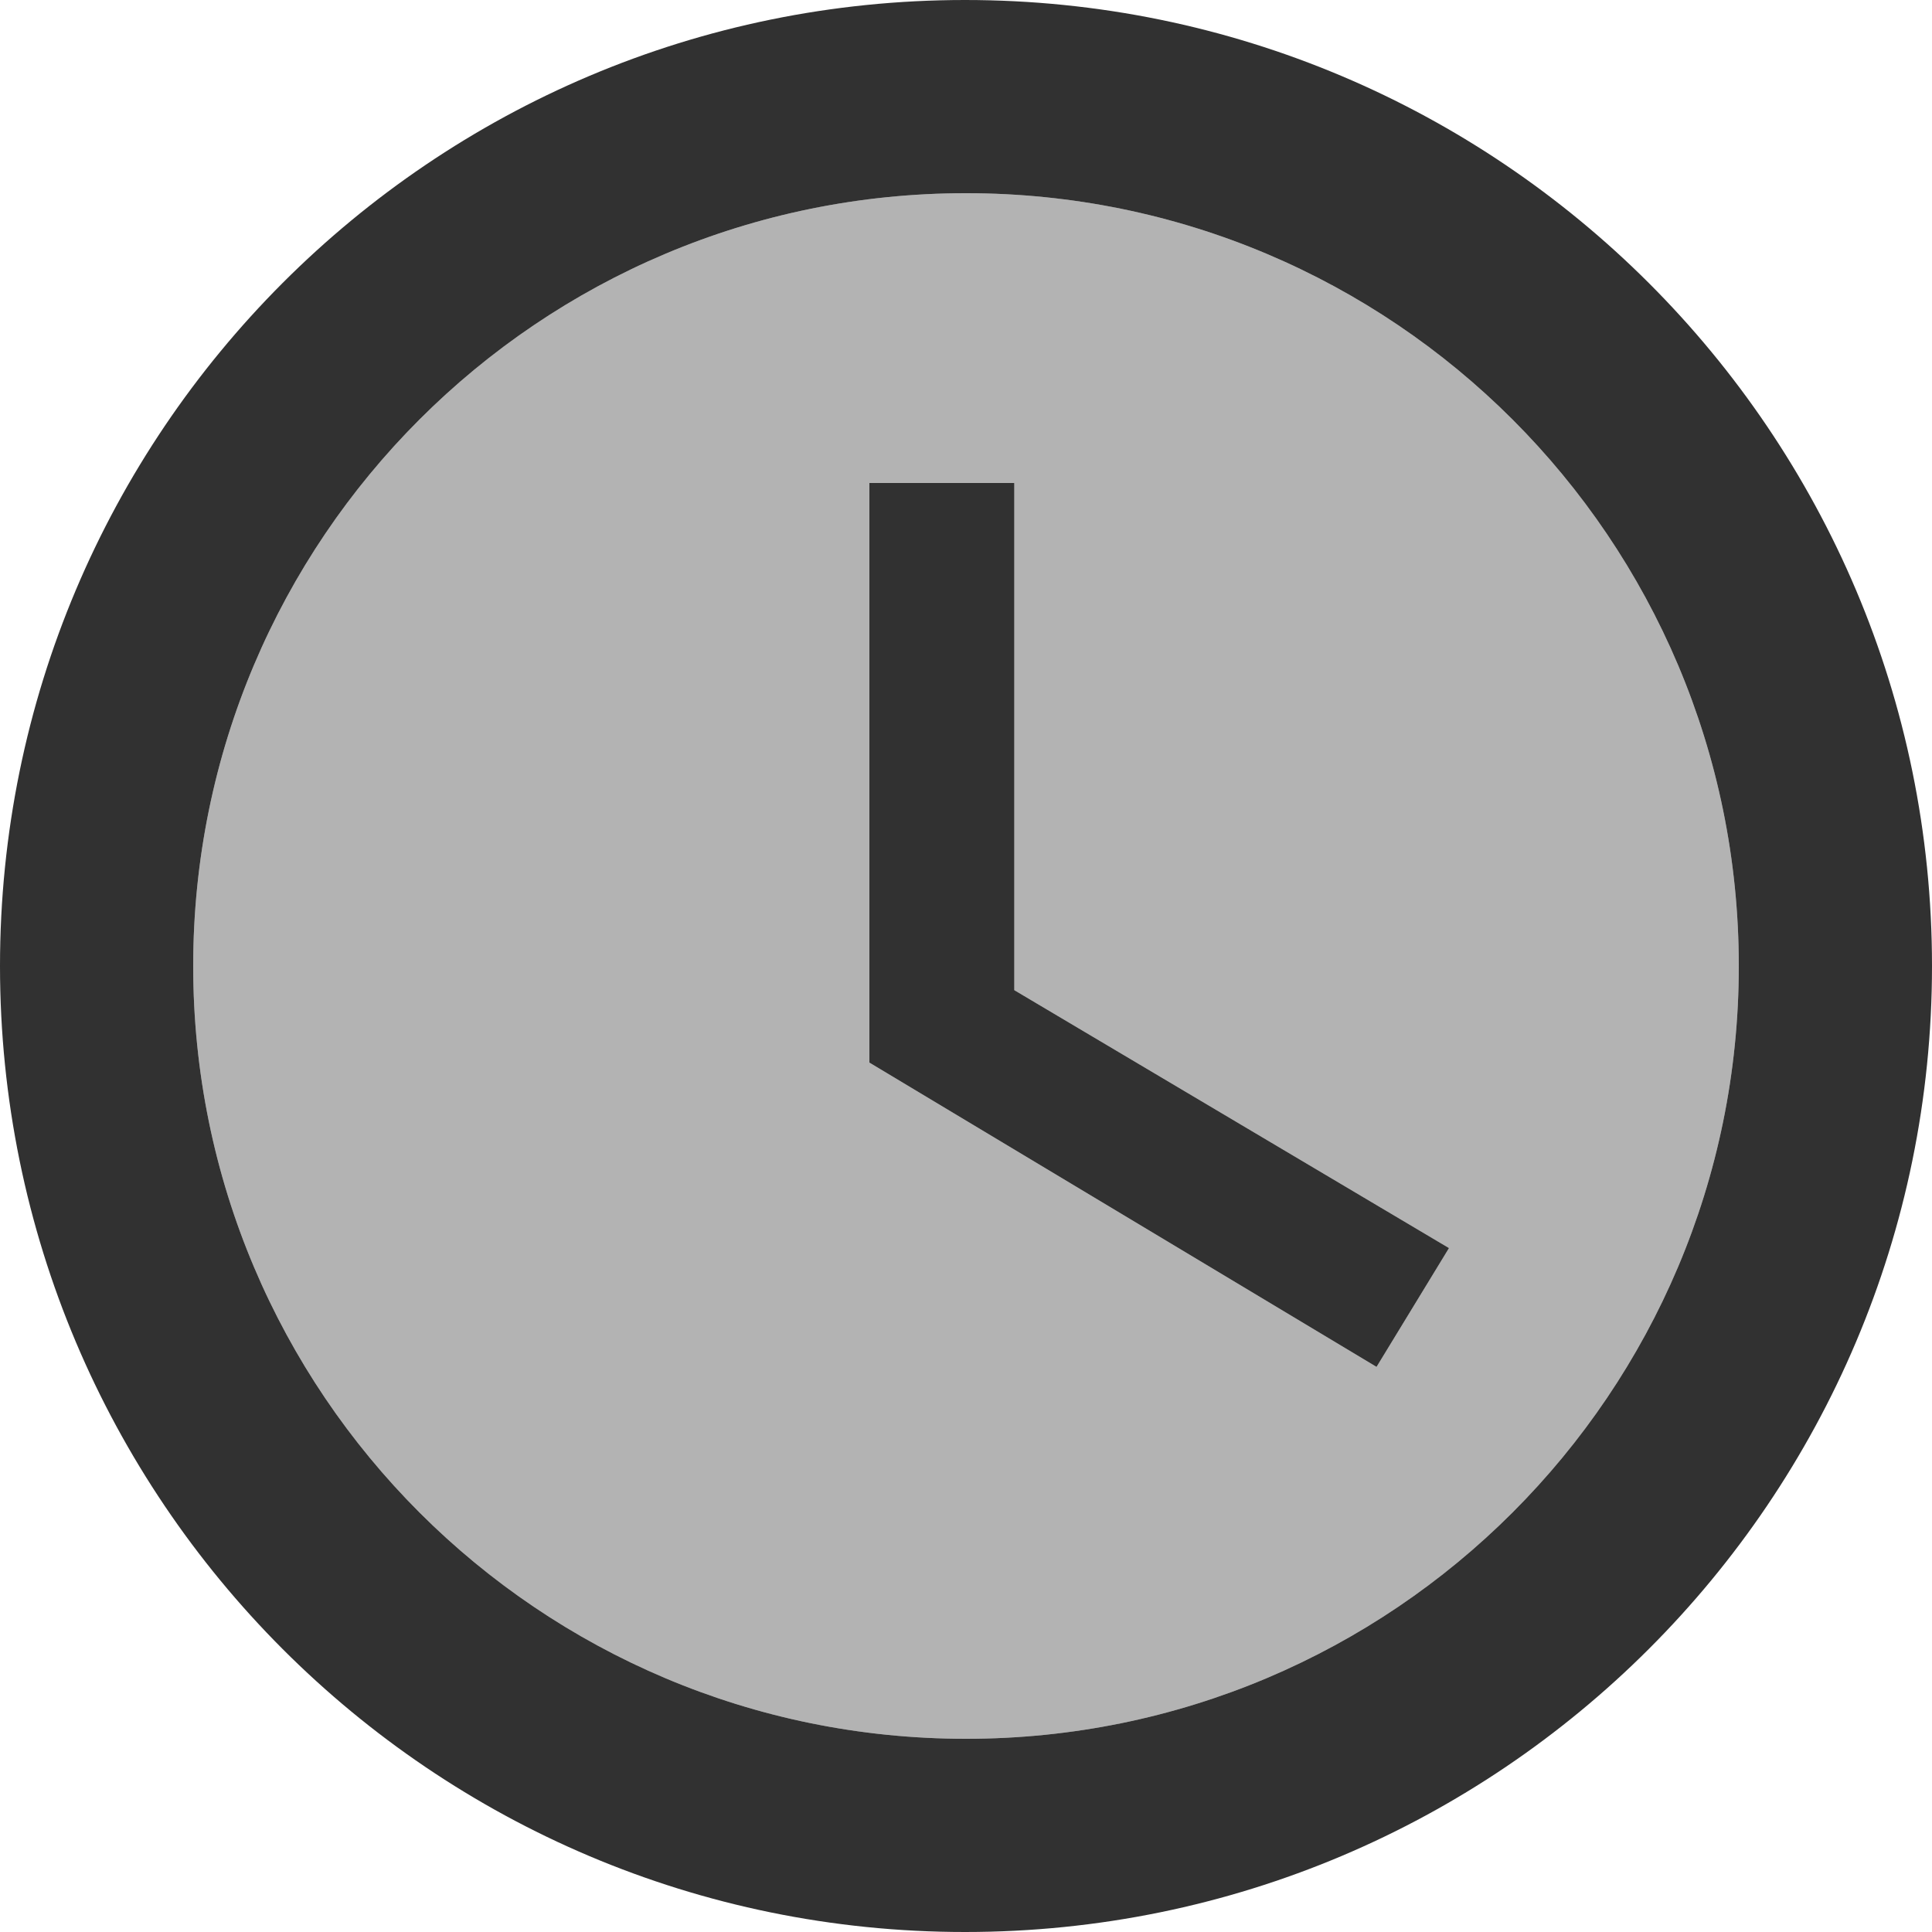 <svg width="12" height="12" viewBox="0 0 12 12" fill="none" xmlns="http://www.w3.org/2000/svg">
<path opacity="0.3" d="M6 1.2C3.348 1.2 1.2 3.348 1.2 6C1.2 8.652 3.348 10.8 6 10.8C8.652 10.8 10.8 8.652 10.8 6C10.8 3.348 8.652 1.2 6 1.2ZM8.55 8.49L5.4 6.6V3H6.3V6.15L9 7.752L8.55 8.49Z" fill="black"/>
<path d="M5.994 0C2.682 0 0 2.688 0 6C0 9.312 2.682 12 5.994 12C9.312 12 12 9.312 12 6C12 2.688 9.312 0 5.994 0ZM6 10.8C3.348 10.8 1.2 8.652 1.2 6C1.2 3.348 3.348 1.2 6 1.2C8.652 1.2 10.8 3.348 10.8 6C10.8 8.652 8.652 10.8 6 10.8ZM6.3 3H5.4V6.6L8.55 8.49L9 7.752L6.3 6.15V3Z" fill="#313131"/>
</svg>
